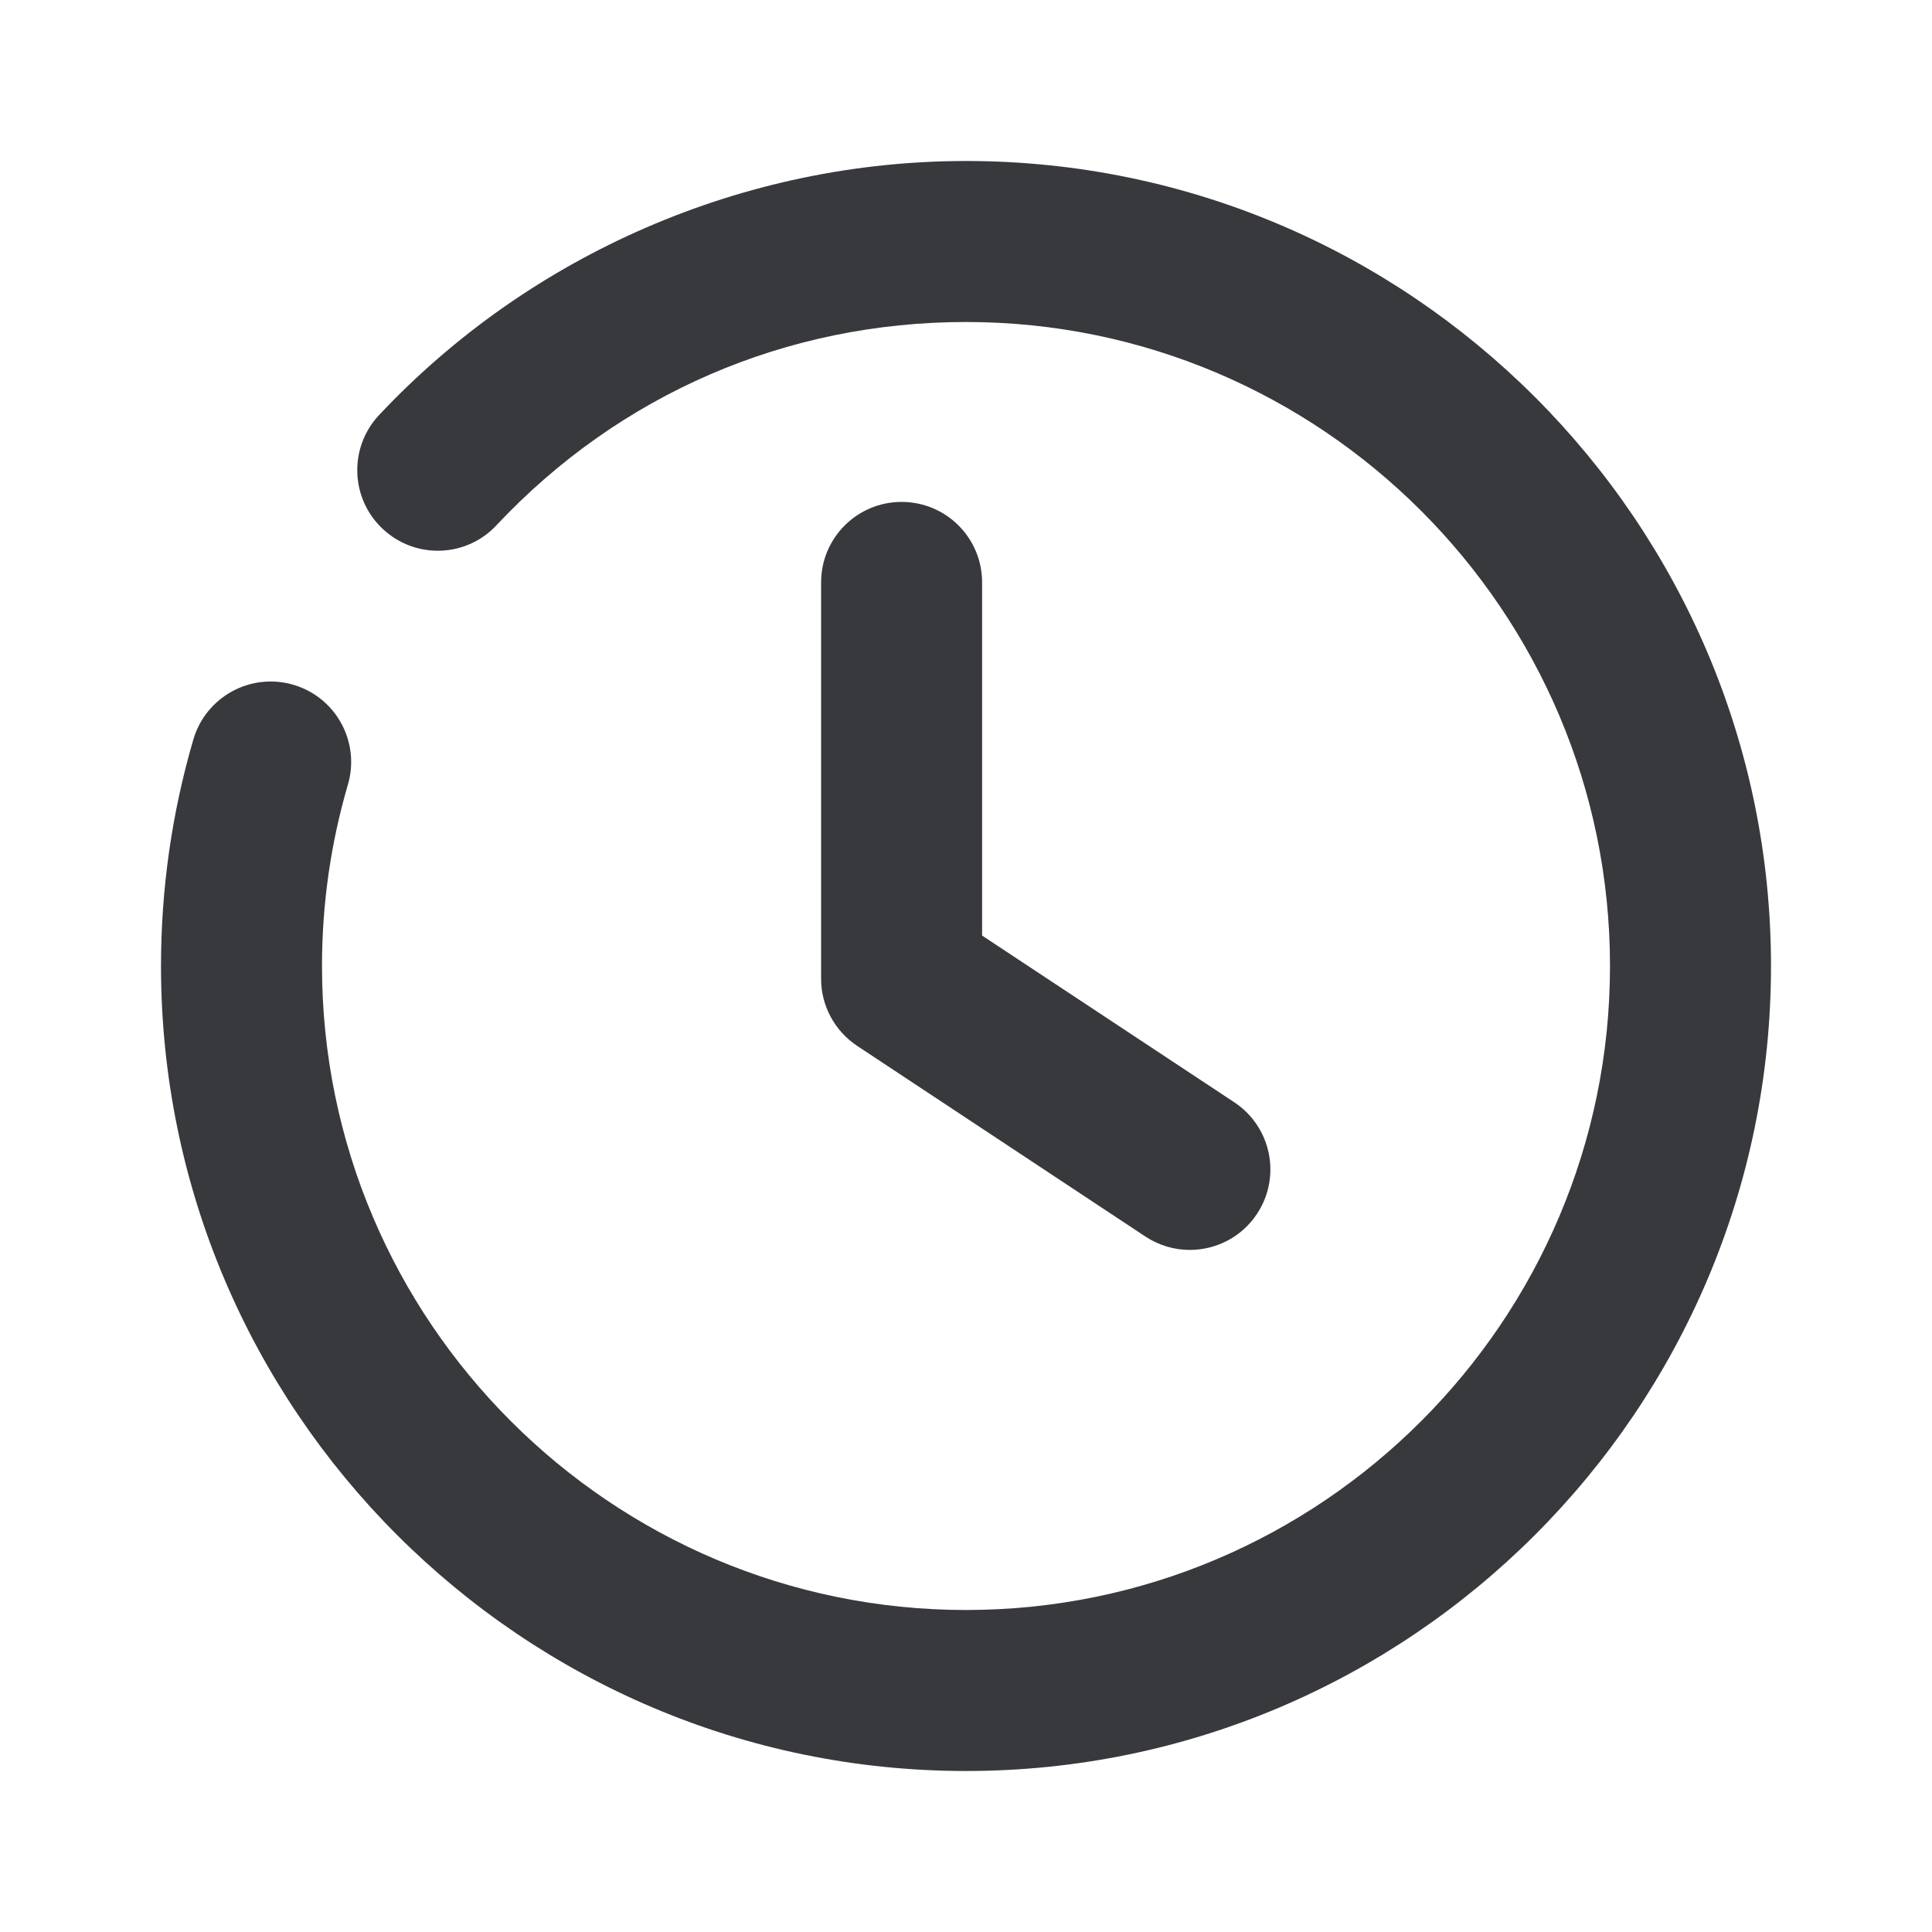 <svg class="bh-svg-clock" width="24" height="24" viewBox="0 0 24 24" fill="none" xmlns="http://www.w3.org/2000/svg" aria-hidden="true" focusable="false">
    <title>Clock</title>
    <path d="M12 2C17.514 2 22 6.486 22 12C22 17.514 17.514 22 12 22C6.486 22 2 17.514 2 12C2 11.044 2.135 10.098 2.402 9.186C2.558 8.655 3.112 8.352 3.643 8.506C4.173 8.661 4.477 9.217 4.322 9.746C4.108 10.477 4 11.234 4 12C4 16.411 7.589 20 12 20C16.411 20 20 16.411 20 12C20 7.589 16.411 4 12 4C9.768 4 7.696 4.896 6.167 6.525C5.789 6.93 5.156 6.948 4.753 6.569C4.351 6.191 4.331 5.559 4.709 5.156C6.593 3.15 9.25 2 12 2ZM11.2 6.235C11.753 6.235 12.2 6.682 12.2 7.235V11.622L15.333 13.693C15.793 13.998 15.92 14.618 15.615 15.079C15.423 15.37 15.104 15.527 14.78 15.527C14.591 15.527 14.399 15.473 14.229 15.361L10.649 12.993C10.369 12.807 10.2 12.495 10.2 12.159V7.235C10.2 6.682 10.648 6.235 11.2 6.235Z" fill="#37393d"/>
</svg>